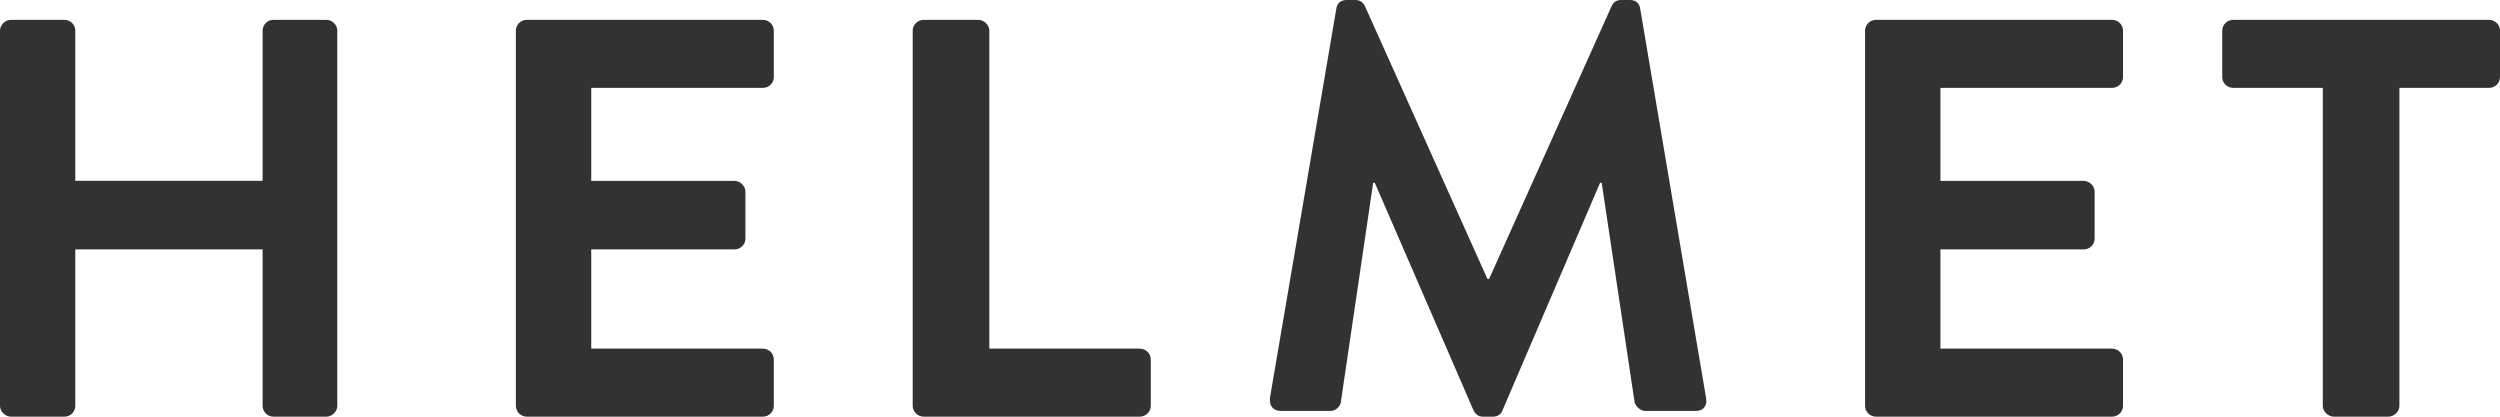 <?xml version="1.0" encoding="UTF-8"?>
<svg width="126px" height="21px" viewBox="0 0 126 21" version="1.1" xmlns="http://www.w3.org/2000/svg" xmlns:xlink="http://www.w3.org/1999/xlink">
    <!-- Generator: Sketch 51.3 (57544) - http://www.bohemiancoding.com/sketch -->
    <title>Helmet_logo_mustavalkoinen</title>
    <desc>Created with Sketch.</desc>
    <defs></defs>
    <g id="Symbols" stroke="none" stroke-width="1" fill="none" fill-rule="evenodd">
        <g id="Component/.b-footer" transform="translate(-952, -162)" fill="#323232" fill-rule="nonzero">
            <g id="Helmet_logo_mustavalkoinen" transform="translate(952, 162)">
                <path d="M0,1.543 C0,1.257 0.262,1 0.551,1 L3.245,1 C3.563,1 3.795,1.257 3.795,1.543 L3.795,9.114 L13.236,9.114 L13.236,1.543 C13.236,1.257 13.467,1 13.785,1 L16.451,1 C16.739,1 17,1.257 17,1.543 L17,20.456 C17,20.742 16.738,21 16.451,21 L13.785,21 C13.467,21 13.236,20.742 13.236,20.456 L13.236,12.571 L3.795,12.571 L3.795,20.456 C3.795,20.742 3.563,21 3.245,21 L0.551,21 C0.262,21 0,20.742 0,20.456 L0,1.543 Z" id="Shape"></path>
                <path d="M26,1.543 C26,1.257 26.234,1 26.556,1 L38.444,1 C38.765,1 39,1.257 39,1.543 L39,3.886 C39,4.172 38.766,4.429 38.444,4.429 L29.799,4.429 L29.799,9.115 L37.012,9.115 C37.305,9.115 37.569,9.371 37.569,9.657 L37.569,12.029 C37.569,12.343 37.305,12.571 37.012,12.571 L29.799,12.571 L29.799,17.571 L38.444,17.571 C38.765,17.571 39,17.829 39,18.114 L39,20.456 C39,20.742 38.766,21 38.444,21 L26.556,21 C26.234,21 26,20.742 26,20.456 L26,1.543 Z" id="Shape"></path>
                <path d="M46,1.543 C46,1.257 46.238,1 46.565,1 L49.298,1 C49.595,1 49.862,1.257 49.862,1.543 L49.862,17.571 L57.436,17.571 C57.762,17.571 58,17.829 58,18.114 L58,20.456 C58,20.742 57.762,21 57.436,21 L46.565,21 C46.238,21 46,20.742 46,20.456 L46,1.543 Z" id="Shape"></path>
                <path d="M67.351,0.437 C67.379,0.204 67.548,1.50949898e-15 67.858,1.50949898e-15 L68.308,1.50949898e-15 C68.531,1.50949898e-15 68.7,0.117 68.785,0.292 L74.967,14.059 C75.023,14.059 75.023,14.059 75.051,14.059 L81.233,0.292 C81.317,0.117 81.458,0 81.71,0 L82.16,0 C82.469,0 82.638,0.204 82.666,0.437 L85.983,20.038 C86.066,20.447 85.842,20.71 85.477,20.71 L82.92,20.71 C82.666,20.71 82.441,20.477 82.384,20.272 L80.726,9.217 C80.7,9.217 80.643,9.217 80.643,9.217 L75.725,20.681 C75.669,20.854 75.501,21 75.247,21 L74.742,21 C74.49,21 74.348,20.854 74.265,20.681 L69.291,9.217 C69.291,9.217 69.235,9.217 69.207,9.217 L67.578,20.272 C67.549,20.477 67.324,20.71 67.072,20.71 L64.543,20.71 C64.176,20.71 63.953,20.447 64.008,20.038 L67.351,0.437 Z" id="Shape"></path>
                <path d="M94,1.543 C94,1.257 94.234,1 94.556,1 L106.443,1 C106.765,1 107,1.257 107,1.543 L107,3.886 C107,4.172 106.765,4.429 106.443,4.429 L97.797,4.429 L97.797,9.115 L105.012,9.115 C105.305,9.115 105.569,9.371 105.569,9.657 L105.569,12.029 C105.569,12.343 105.305,12.571 105.012,12.571 L97.797,12.571 L97.797,17.571 L106.443,17.571 C106.765,17.571 107,17.829 107,18.114 L107,20.456 C107,20.742 106.765,21 106.443,21 L94.556,21 C94.234,21 94,20.742 94,20.456 L94,1.543 Z" id="Shape"></path>
                <path d="M117.07,4.429 L112.56,4.429 C112.236,4.429 112,4.172 112,3.886 L112,1.543 C112,1.257 112.236,1 112.56,1 L125.44,1 C125.763,1 126,1.257 126,1.543 L126,3.886 C126,4.172 125.763,4.429 125.44,4.429 L120.93,4.429 L120.93,20.456 C120.93,20.742 120.665,21 120.37,21 L117.629,21 C117.335,21 117.069,20.742 117.069,20.456 L117.069,4.429 L117.07,4.429 Z" id="Shape"></path>
            </g>
        </g>
    </g>
</svg>
